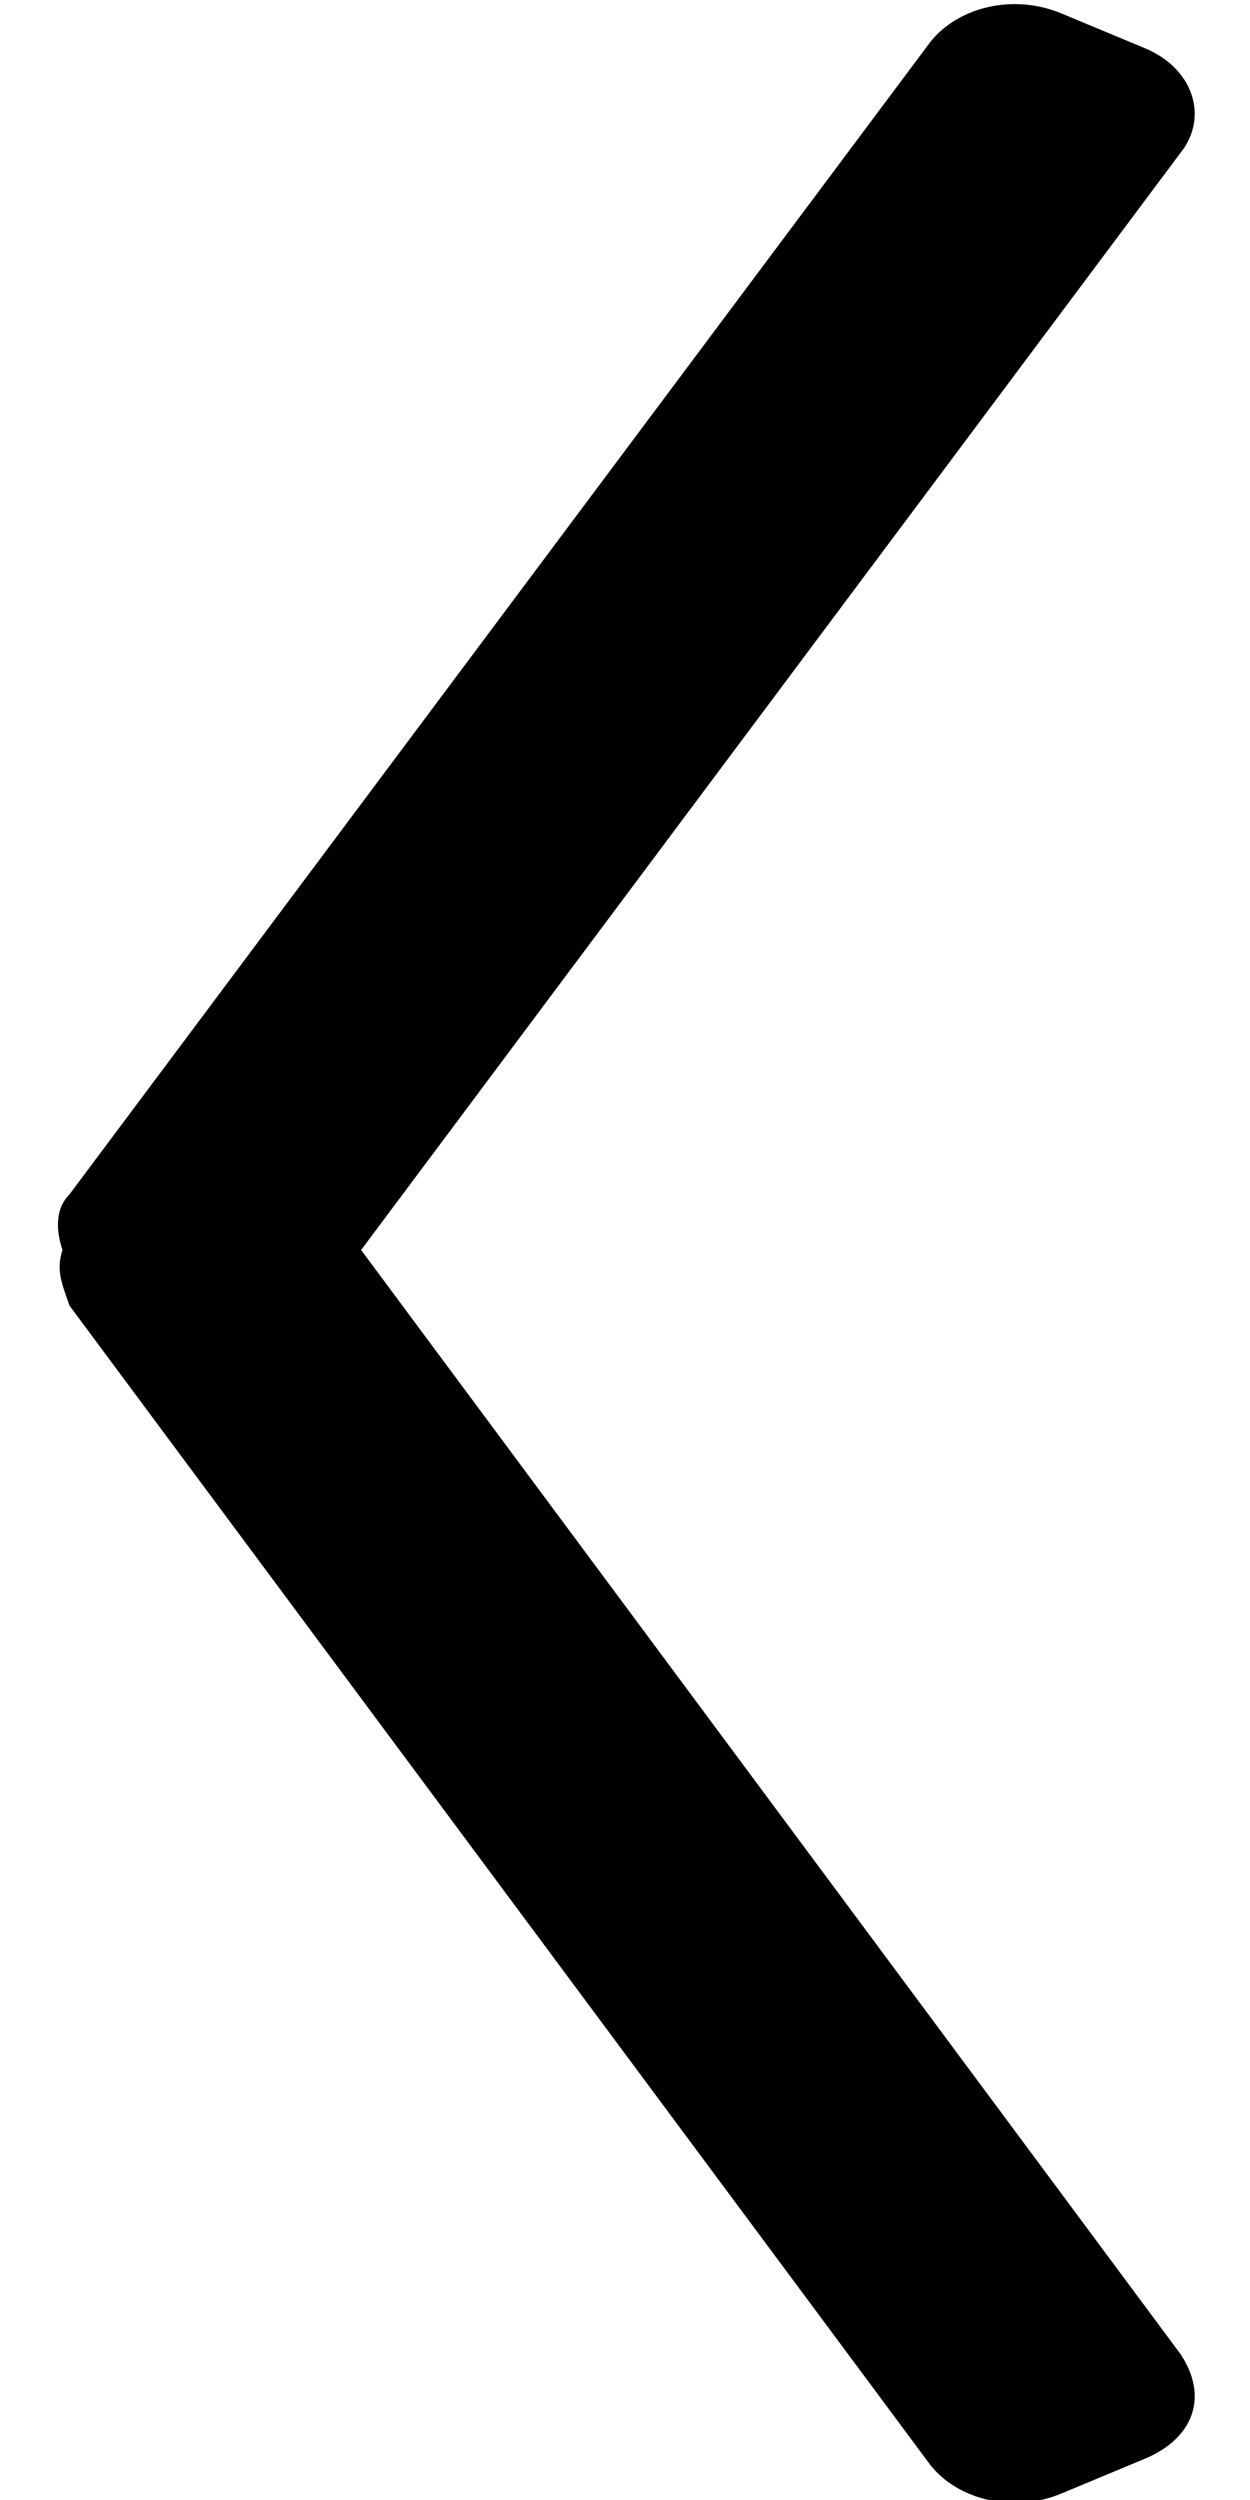 <svg xmlns="http://www.w3.org/2000/svg" viewBox="0 0 18 36"><path d="M5.2 18L17 2.2c.4-.5.2-1.2-.5-1.5L15.3.2c-.7-.3-1.5-.1-1.9.4L1 17.2c-.2.2-.2.5-.1.8-.1.3 0 .5.1.8l12.4 16.7c.4.5 1.2.7 1.9.4l1.2-.5c.7-.3.9-.9.5-1.5L5.2 18z"/></svg>